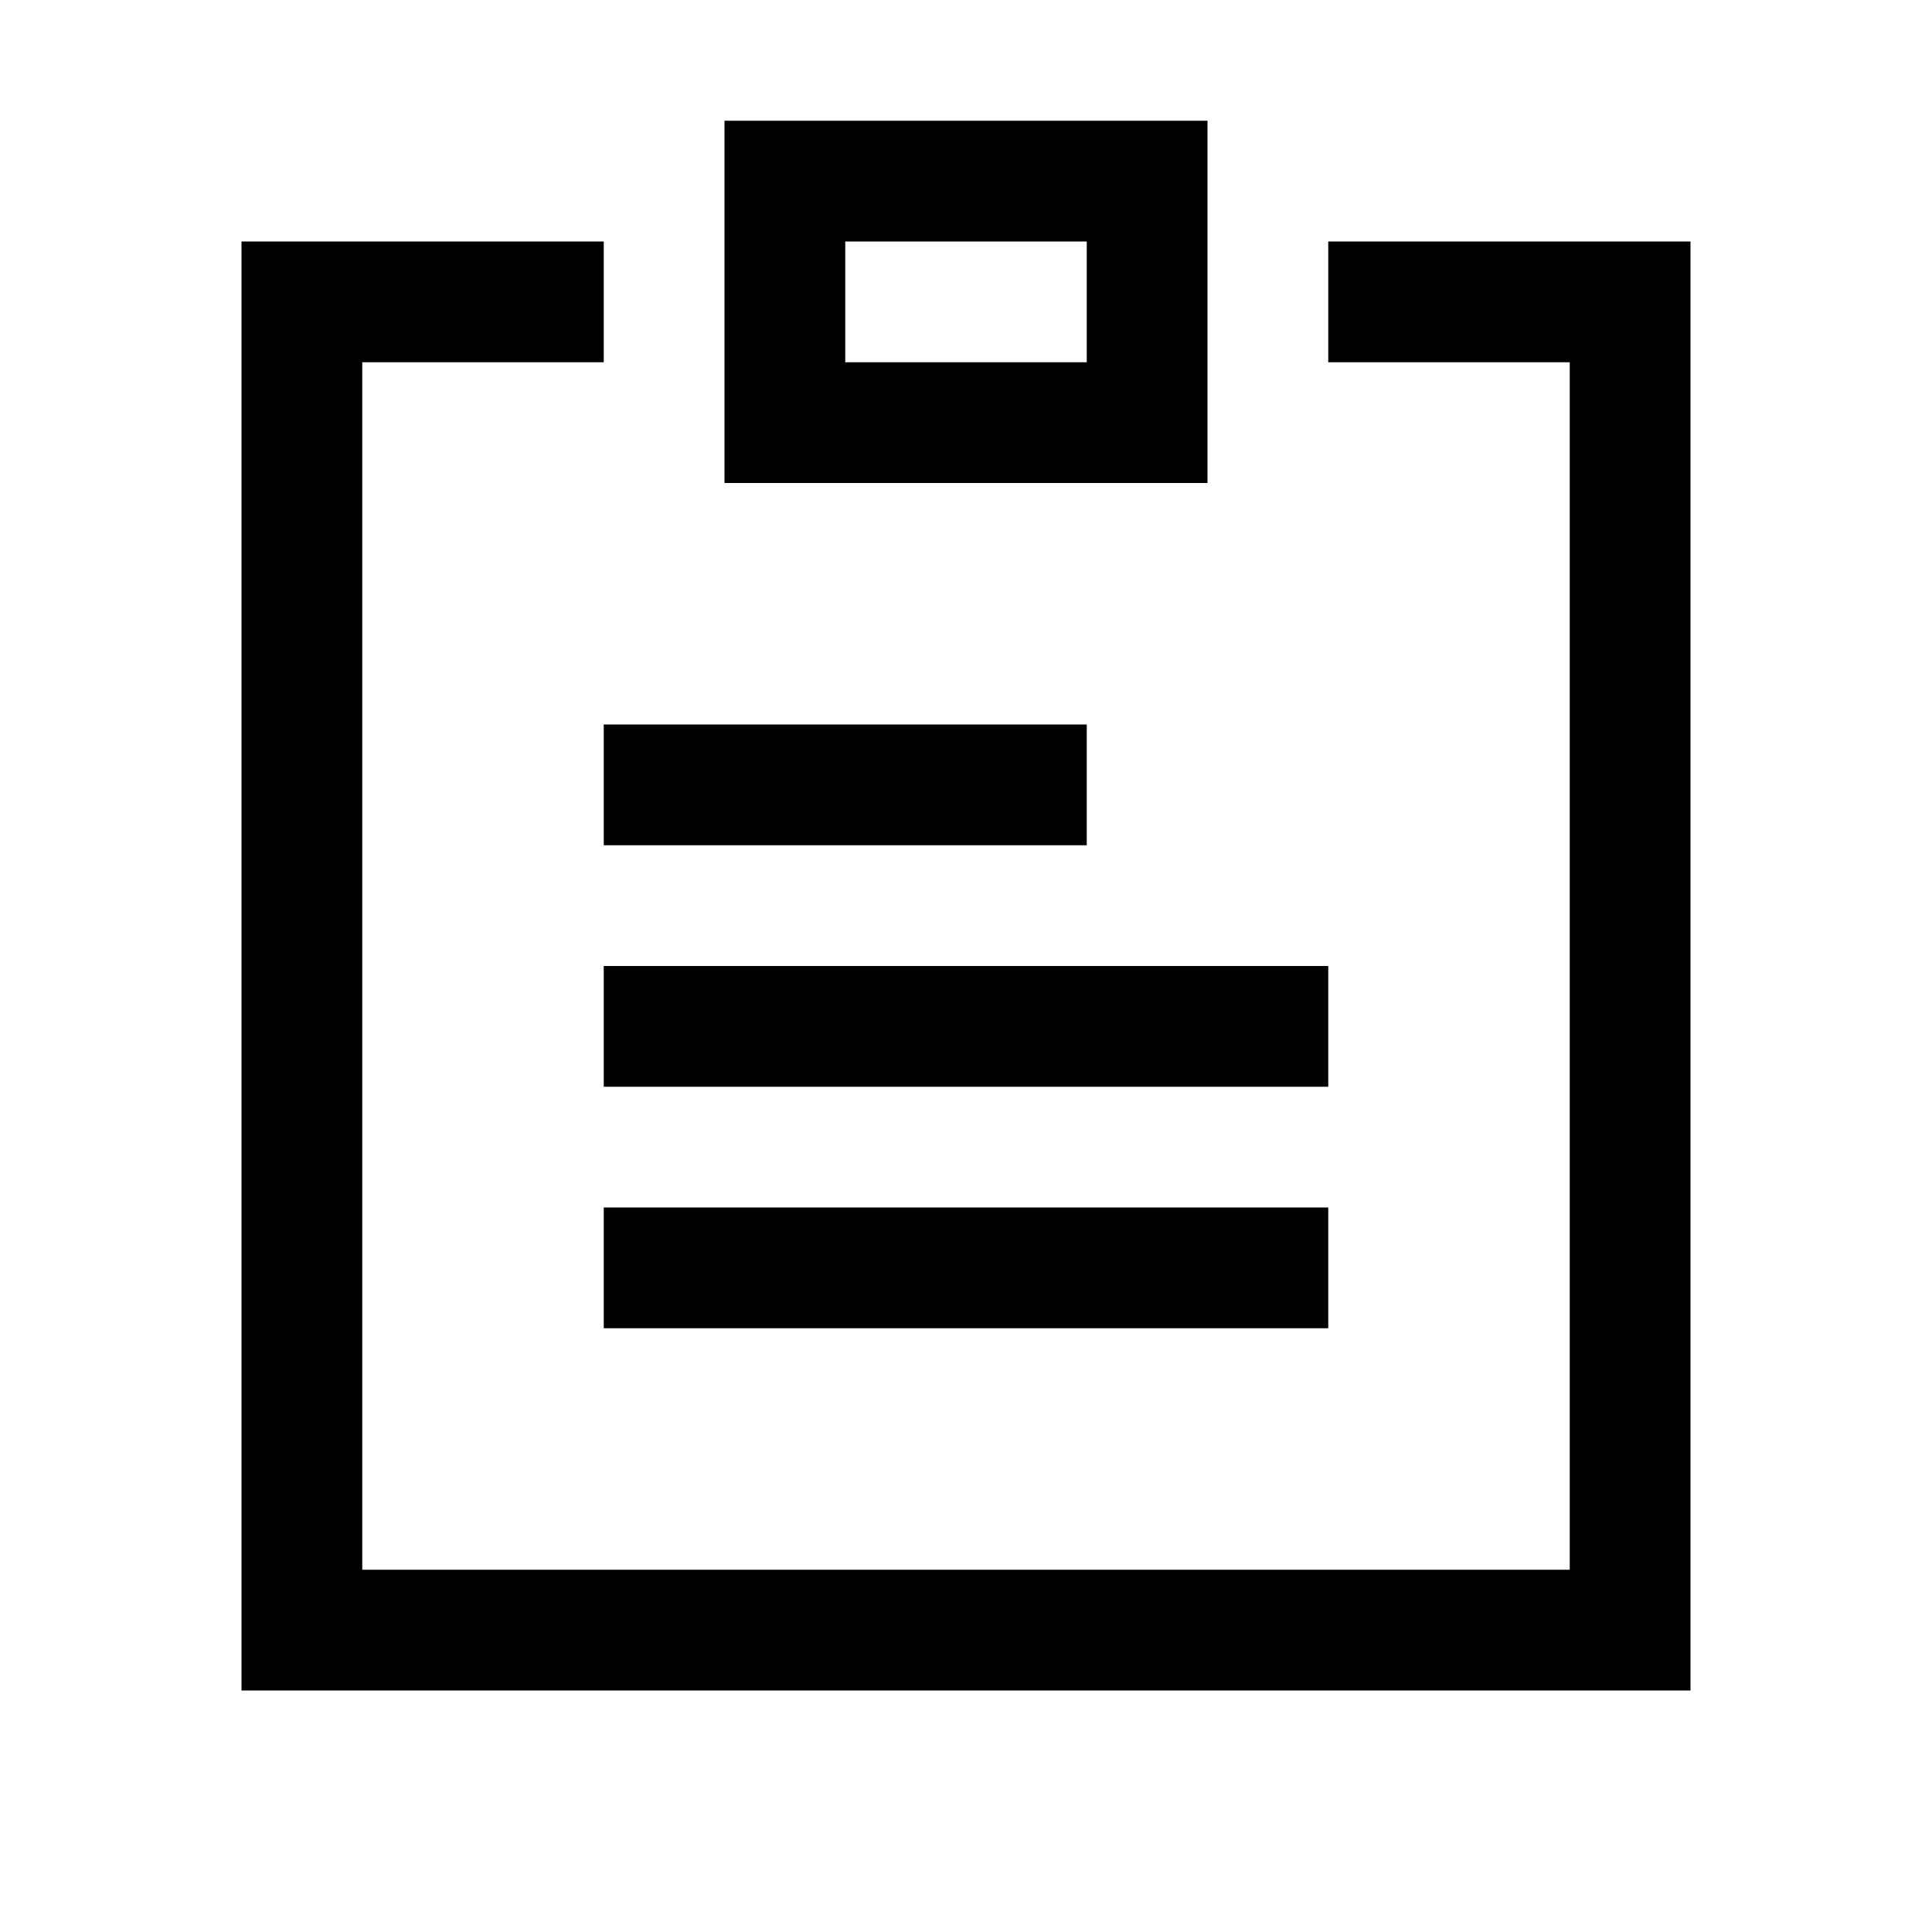 <svg xmlns="http://www.w3.org/2000/svg"   viewBox="0 0 1024 1024">
    <g fill="none" fill-rule="evenodd">
        <g fill="#000">
            <path d="M320 128v64H192v640h640V192H704v-64h192v768H128V128h192zm384 512v64H320v-64h384zm0-128v64H320v-64h384zM576 384v64H320v-64h256zm64-320v192H384V64h256zm-64 64H448v64h128v-64z"/>
        </g>
    </g>
</svg>
